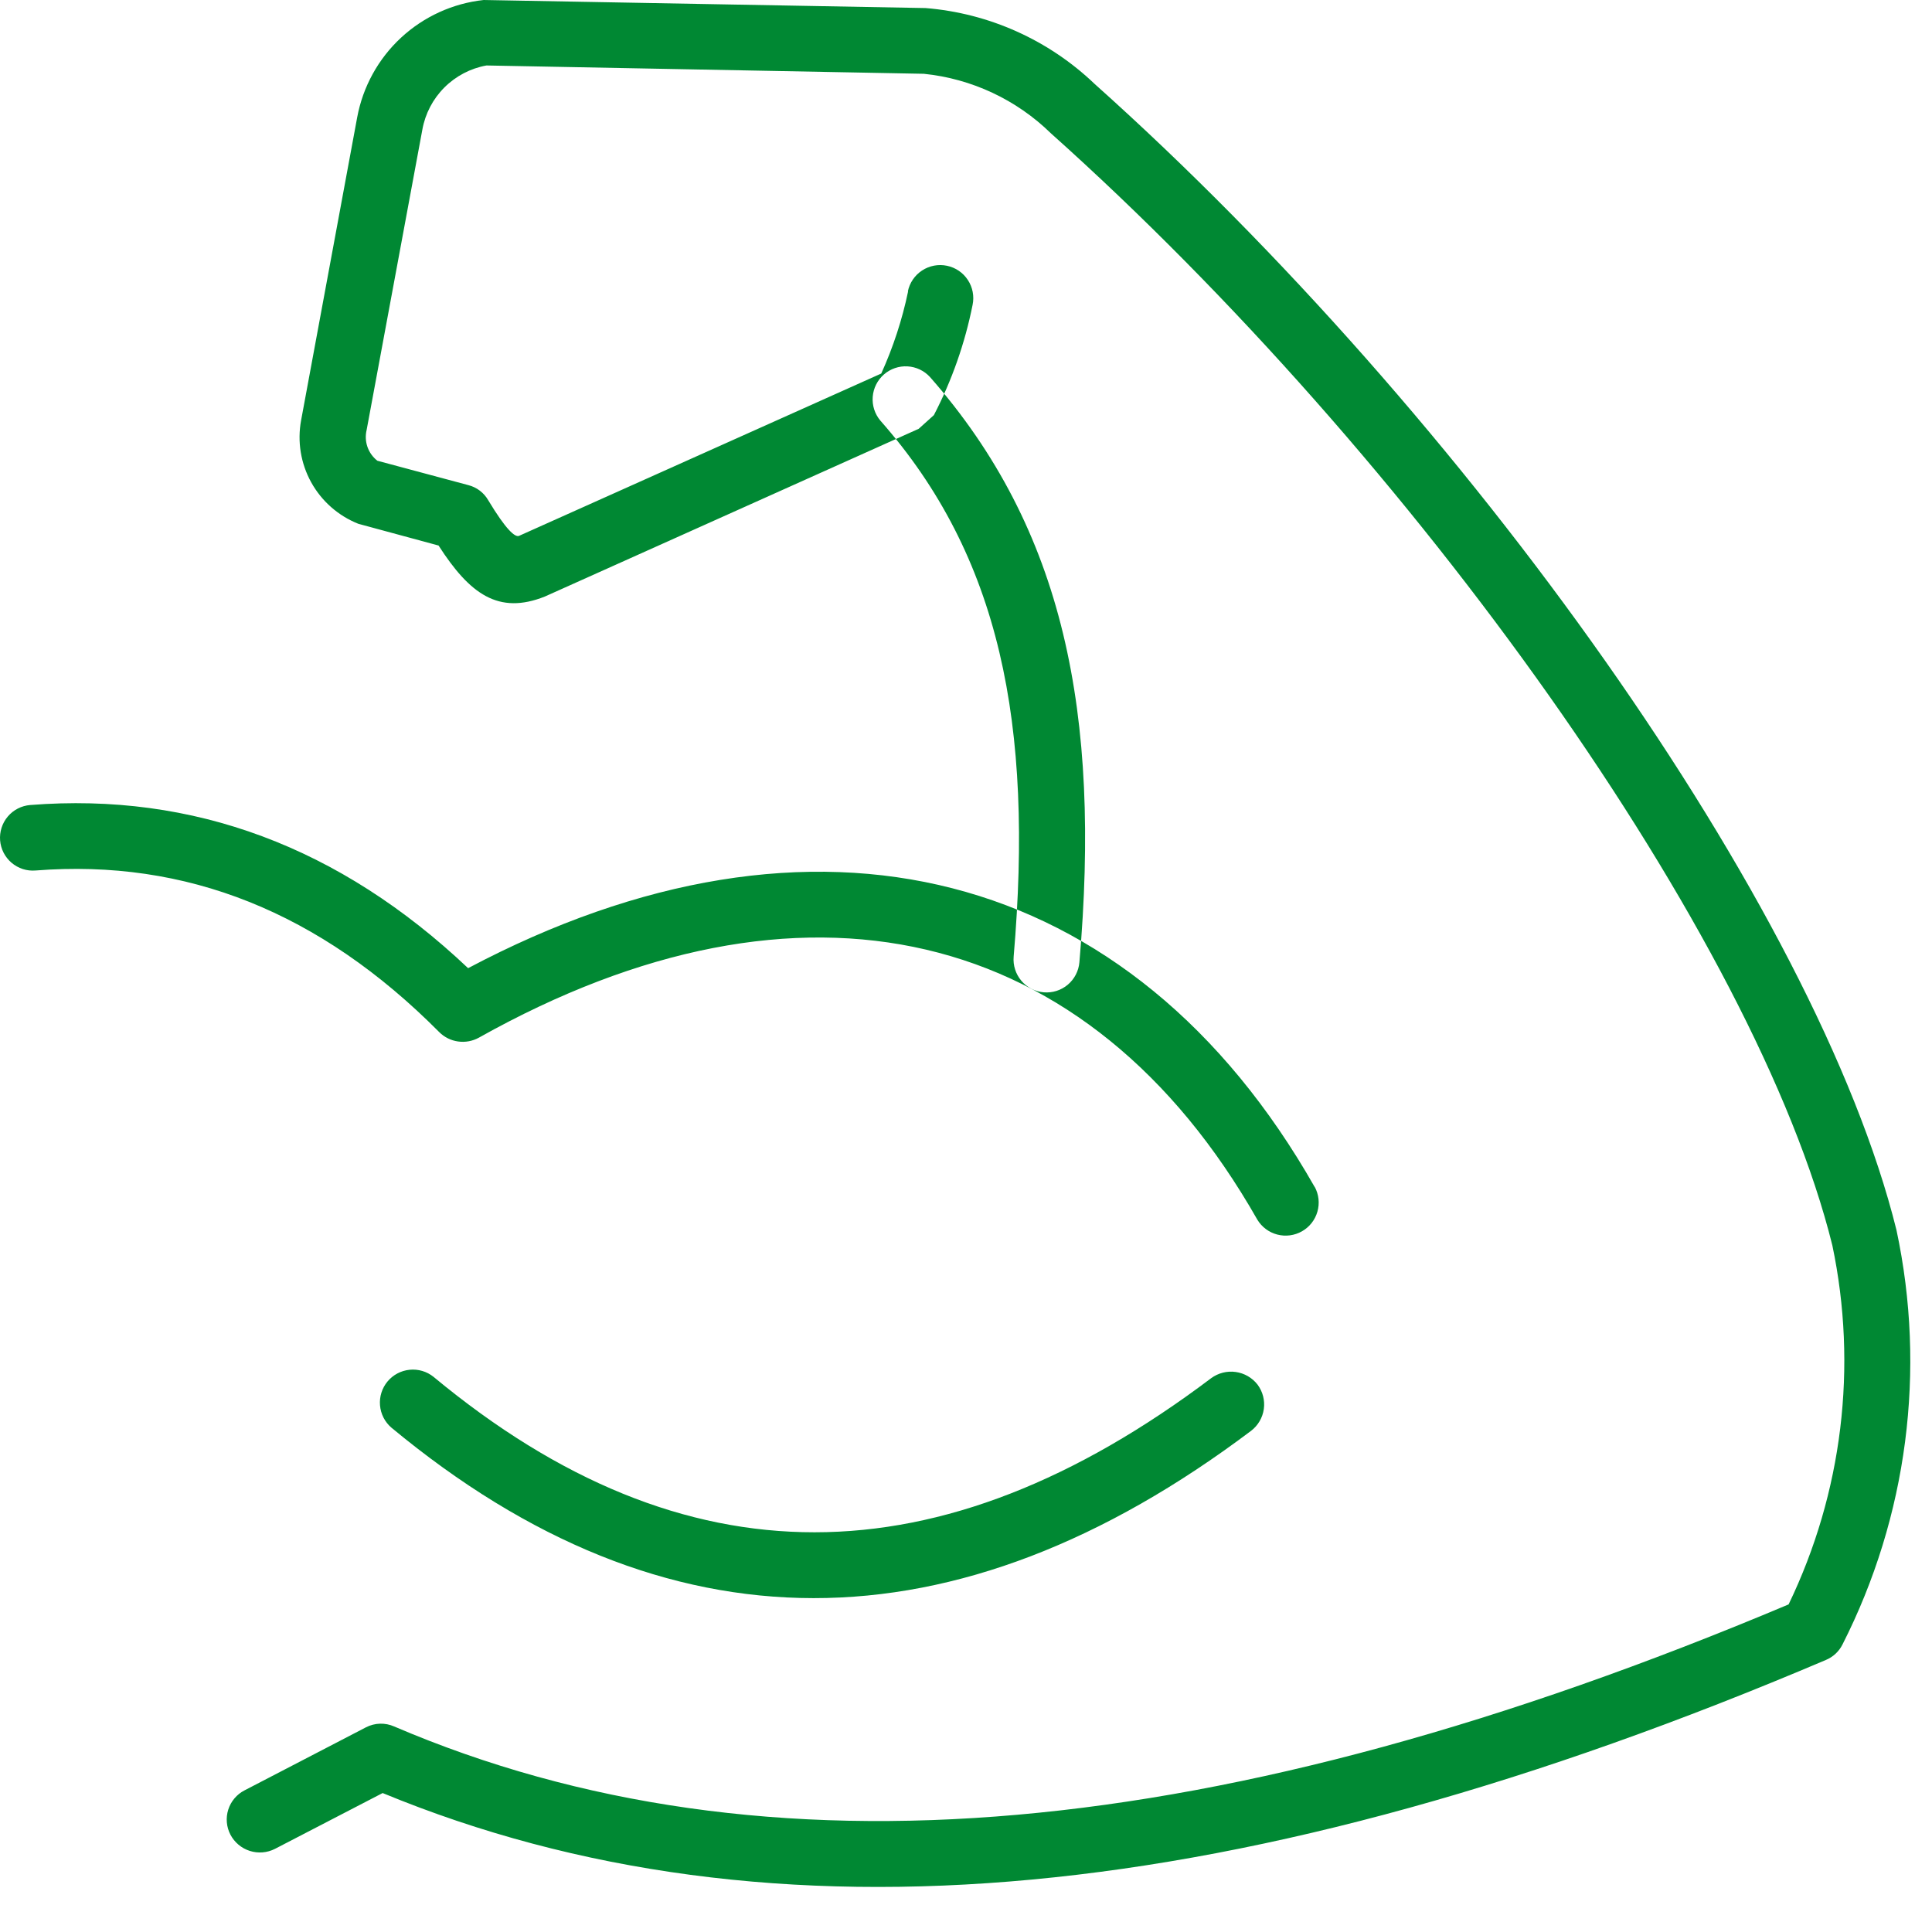 <svg width="72" height="71" viewBox="0 0 72 71" fill="none" xmlns="http://www.w3.org/2000/svg">
<path fill-rule="evenodd" clip-rule="evenodd" d="M33.833 10.86C33.899 10.54 34.09 10.259 34.363 10.08C34.636 9.901 34.97 9.837 35.29 9.904C35.61 9.97 35.89 10.16 36.069 10.434C36.249 10.707 36.312 11.04 36.246 11.36C35.961 12.791 35.475 14.175 34.803 15.47L34.237 15.98L20.307 22.23C18.579 22.92 17.507 22.14 16.344 20.33L13.354 19.52C12.607 19.223 11.985 18.676 11.596 17.972C11.207 17.268 11.075 16.451 11.222 15.66L13.312 4.37C13.524 3.232 14.096 2.192 14.945 1.405C15.794 0.618 16.874 0.125 18.025 0L34.489 0.3C36.854 0.49 39.082 1.49 40.796 3.13C54.646 15.51 67.696 33.81 70.676 45.84C71.792 51.065 71.083 56.515 68.666 61.28C68.536 61.542 68.316 61.748 68.046 61.86C46.366 71.08 28.768 72.81 14.26 66.82L10.247 68.9C9.956 69.048 9.619 69.075 9.308 68.976C8.998 68.877 8.738 68.659 8.587 68.37C8.513 68.227 8.467 68.071 8.454 67.911C8.44 67.751 8.458 67.589 8.507 67.436C8.556 67.282 8.635 67.14 8.739 67.017C8.843 66.894 8.97 66.793 9.113 66.72L13.639 64.37C13.801 64.287 13.98 64.24 14.162 64.235C14.344 64.23 14.525 64.266 14.692 64.34C28.5 70.25 45.466 68.72 66.656 59.79C68.662 55.632 69.235 50.928 68.286 46.41C65.446 34.95 52.666 17.04 39.166 4.97C37.883 3.715 36.213 2.932 34.428 2.75L18.128 2.44C17.534 2.547 16.987 2.834 16.56 3.261C16.133 3.688 15.847 4.236 15.74 4.83L13.664 16.02C13.613 16.23 13.623 16.45 13.694 16.654C13.765 16.858 13.893 17.037 14.064 17.17L17.458 18.08C17.612 18.12 17.756 18.189 17.883 18.286C18.009 18.382 18.115 18.502 18.194 18.64C18.855 19.74 19.194 20.03 19.342 19.97L32.842 13.92C33.286 12.94 33.622 11.914 33.842 10.86H33.833ZM32.805 15.67C32.599 15.423 32.498 15.106 32.524 14.785C32.549 14.465 32.699 14.167 32.941 13.955C33.183 13.744 33.498 13.635 33.819 13.653C34.14 13.671 34.441 13.813 34.658 14.05C39.658 19.73 41.026 26.6 40.226 35.86C40.198 36.185 40.042 36.486 39.793 36.696C39.544 36.906 39.221 37.008 38.896 36.98C38.571 36.952 38.271 36.796 38.061 36.547C37.851 36.297 37.748 35.975 37.776 35.65C38.516 26.99 37.276 20.74 32.805 15.67ZM45.136 51.36C45.399 51.167 45.727 51.083 46.05 51.128C46.373 51.173 46.666 51.342 46.866 51.6C47.06 51.861 47.144 52.187 47.099 52.509C47.054 52.831 46.884 53.122 46.626 53.32C35.616 61.61 24.826 61.7 14.583 53.2C14.339 52.989 14.188 52.691 14.162 52.37C14.135 52.049 14.236 51.73 14.442 51.482C14.649 51.234 14.944 51.078 15.264 51.046C15.585 51.013 15.906 51.108 16.157 51.31C25.501 59.06 35.02 58.99 45.136 51.36ZM48.996 44.23C49.149 44.513 49.185 44.845 49.096 45.154C49.008 45.464 48.802 45.726 48.522 45.885C48.242 46.045 47.912 46.088 47.6 46.007C47.289 45.926 47.022 45.726 46.856 45.45C40.576 34.41 29.885 31.92 17.846 38.67C17.61 38.8 17.338 38.85 17.071 38.812C16.804 38.775 16.556 38.651 16.366 38.46C11.924 33.99 6.939 32 1.324 32.44C1.164 32.453 1.003 32.435 0.85 32.386C0.697 32.336 0.555 32.257 0.432 32.153C0.31 32.049 0.209 31.922 0.135 31.779C0.062 31.636 0.017 31.48 0.004 31.32C-0.009 31.16 0.01 30.998 0.059 30.846C0.108 30.692 0.187 30.551 0.291 30.428C0.395 30.305 0.522 30.204 0.665 30.131C0.808 30.058 0.964 30.013 1.124 30C7.201 29.52 12.666 31.56 17.445 36.08C30.32 29.26 42.171 32.24 48.991 44.23H48.996Z" fill="#008833"/>
</svg>
